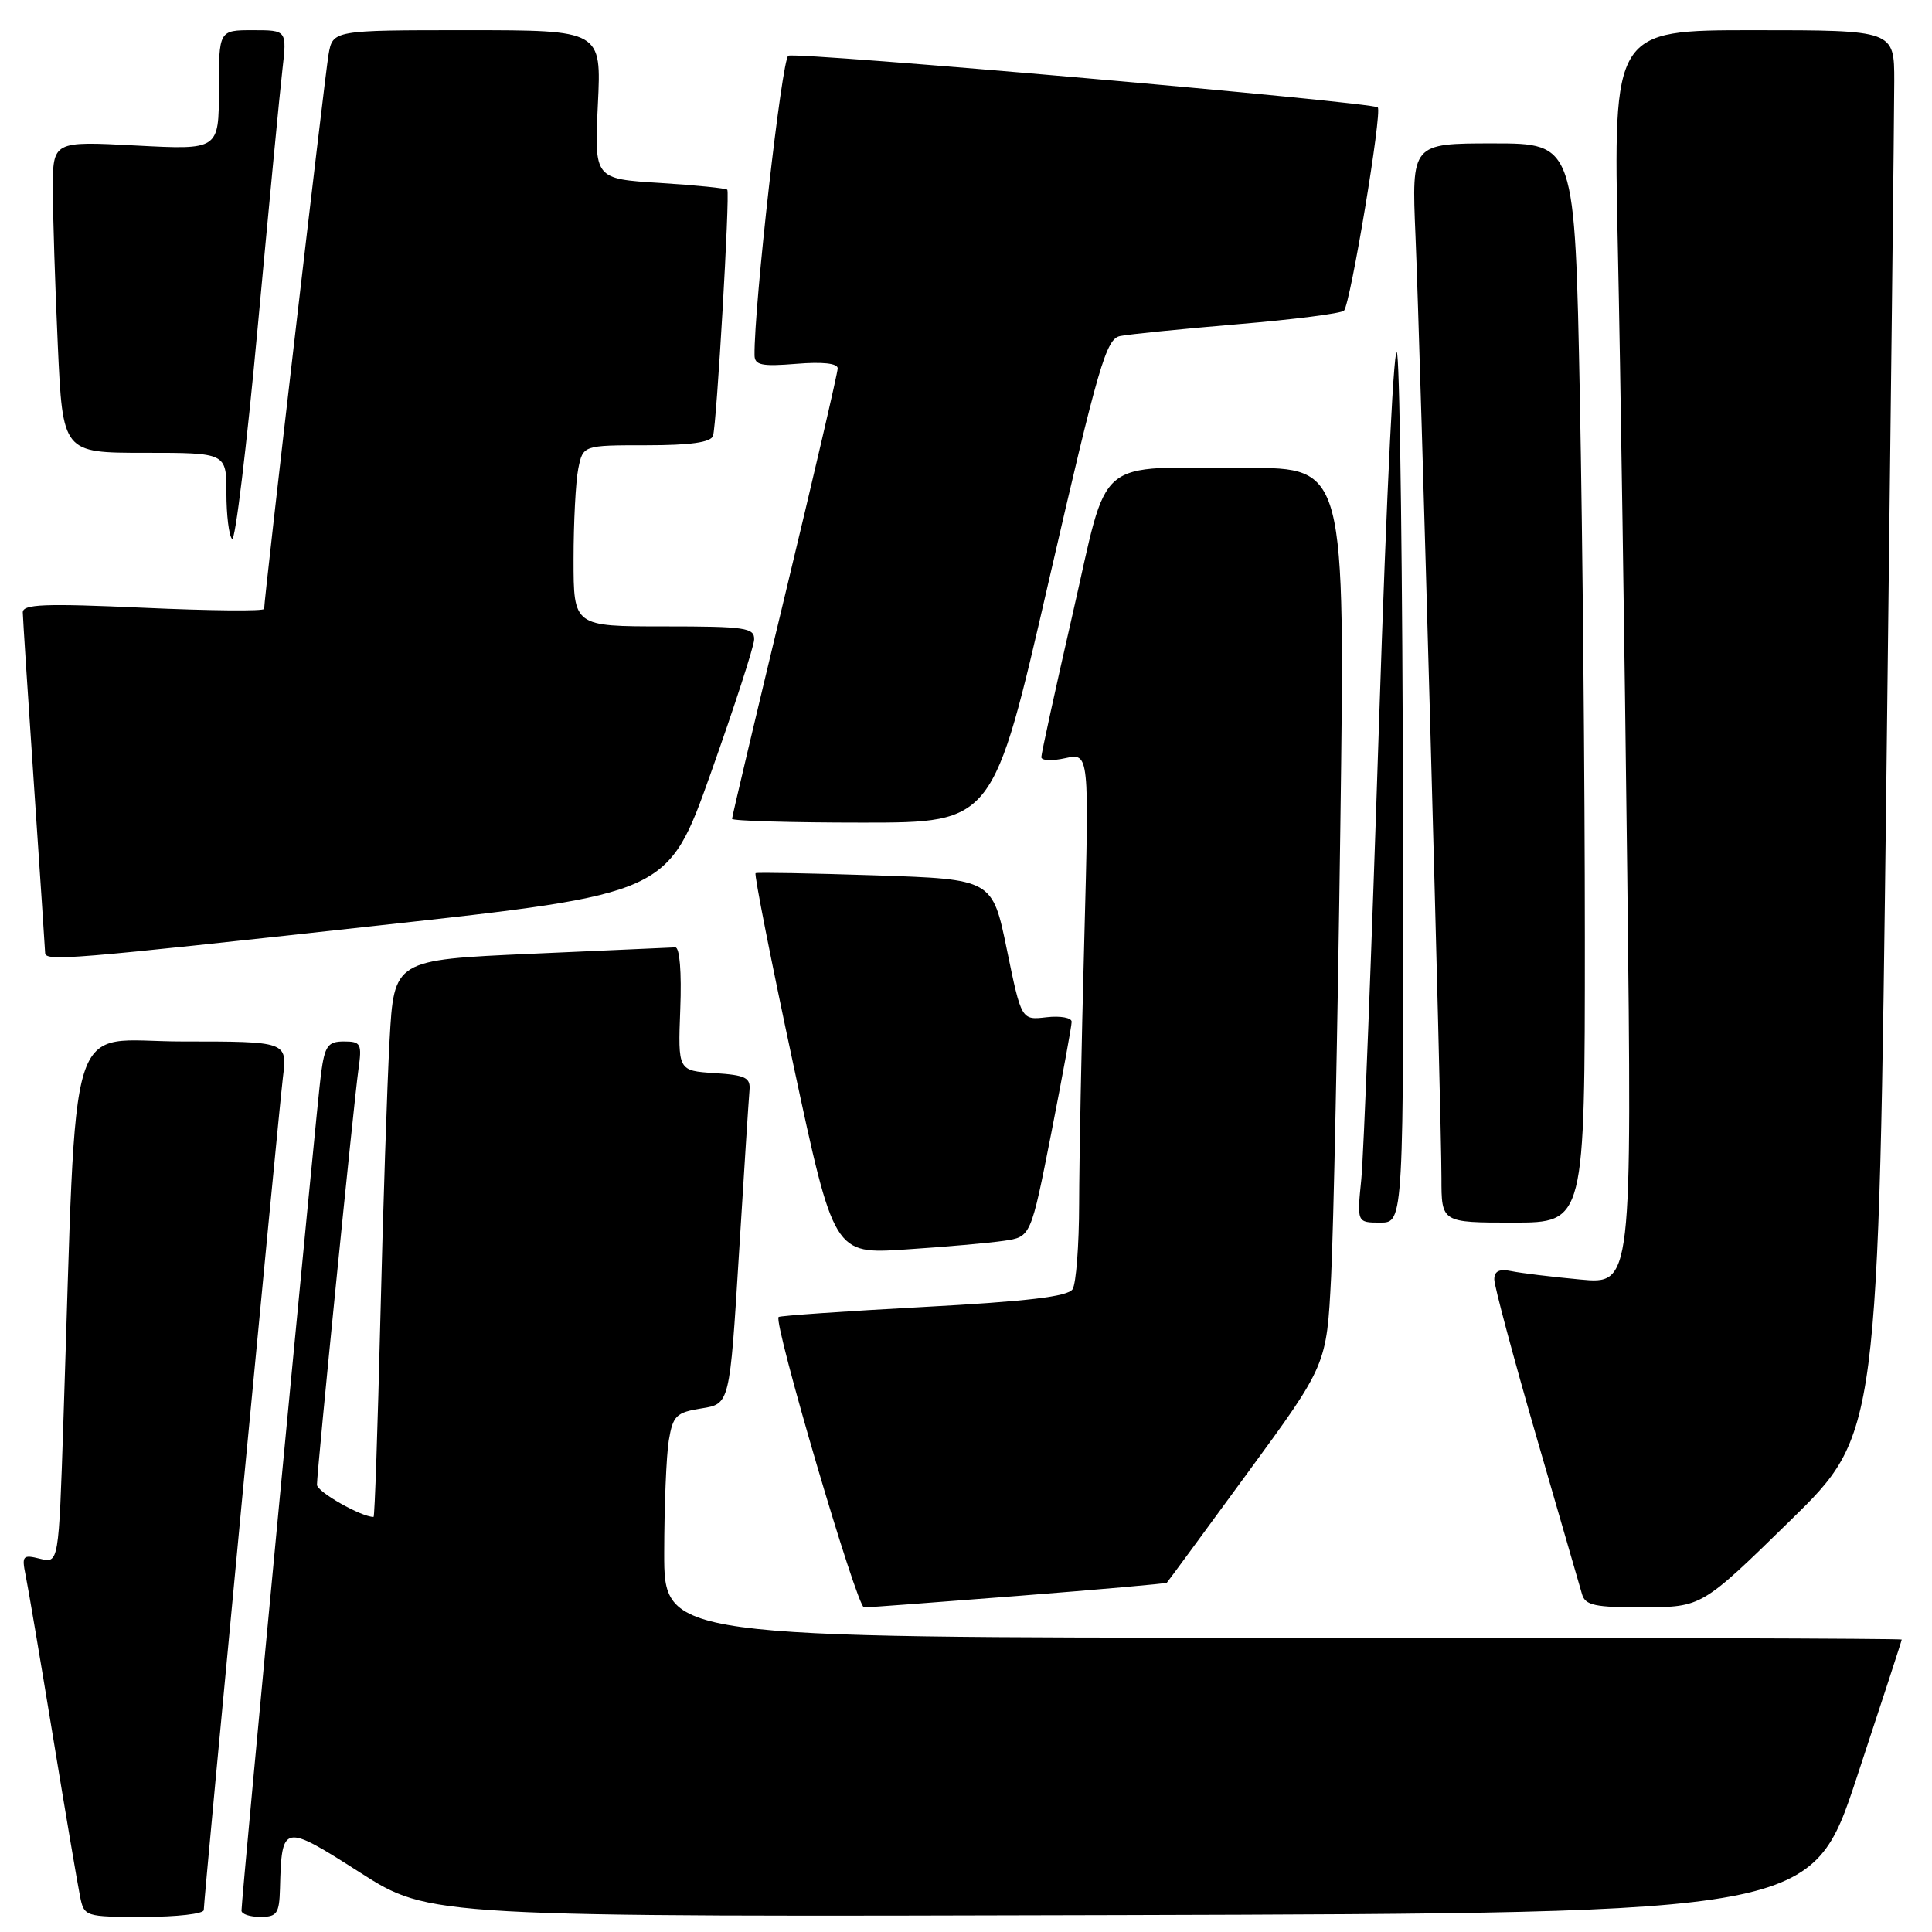 <?xml version="1.0" encoding="UTF-8" standalone="no"?>
<!DOCTYPE svg PUBLIC "-//W3C//DTD SVG 1.1//EN" "http://www.w3.org/Graphics/SVG/1.1/DTD/svg11.dtd" >
<svg xmlns="http://www.w3.org/2000/svg" xmlns:xlink="http://www.w3.org/1999/xlink" version="1.1" viewBox="0 0 256 256">
 <g >
 <path fill="currentColor"
d=" M 27.00 253.09 C 27.00 251.66 36.86 148.03 37.49 142.75 C 38.07 138.00 38.07 138.00 24.15 138.00 C 8.55 138.00 10.26 132.55 8.40 188.33 C 7.78 207.16 7.78 207.16 5.30 206.54 C 3.02 205.97 2.87 206.14 3.39 208.71 C 3.71 210.24 5.33 219.82 7.00 230.00 C 8.67 240.18 10.29 249.74 10.60 251.25 C 11.15 253.97 11.24 254.00 19.08 254.00 C 23.44 254.00 27.00 253.59 27.00 253.09 Z  M 37.10 250.25 C 37.33 241.62 37.48 241.59 47.72 248.13 C 56.94 254.01 56.94 254.01 148.51 253.76 C 240.09 253.50 240.09 253.50 246.04 235.50 C 249.31 225.60 251.99 217.39 251.99 217.25 C 252.00 217.11 215.10 217.00 170.00 217.00 C 88.00 217.00 88.00 217.00 88.01 205.75 C 88.02 199.56 88.29 192.86 88.62 190.86 C 89.17 187.58 89.59 187.16 92.96 186.62 C 96.69 186.03 96.69 186.03 97.91 166.26 C 98.58 155.39 99.21 145.60 99.31 144.50 C 99.47 142.79 98.81 142.46 94.67 142.19 C 89.83 141.88 89.83 141.88 90.14 133.69 C 90.33 128.81 90.06 125.51 89.48 125.53 C 88.94 125.55 80.33 125.93 70.35 126.38 C 52.21 127.19 52.21 127.19 51.62 137.85 C 51.30 143.71 50.75 160.31 50.40 174.75 C 50.05 189.19 49.65 201.00 49.50 201.00 C 47.86 201.00 42.00 197.67 42.00 196.74 C 42.00 194.89 46.88 146.10 47.49 141.75 C 47.98 138.29 47.83 138.00 45.57 138.00 C 43.45 138.00 43.04 138.57 42.54 142.25 C 41.99 146.24 32.00 251.37 32.00 253.17 C 32.00 253.63 33.12 254.00 34.50 254.00 C 36.70 254.00 37.01 253.56 37.10 250.25 Z  M 134.95 211.46 C 145.65 210.62 154.49 209.84 154.61 209.72 C 154.73 209.60 159.54 203.06 165.30 195.18 C 175.79 180.86 175.79 180.86 176.38 169.18 C 176.70 162.76 177.25 136.01 177.60 109.75 C 178.24 62.00 178.24 62.00 165.24 62.00 C 144.68 62.00 147.02 60.04 142.13 81.35 C 139.84 91.33 137.98 99.87 137.98 100.33 C 137.99 100.79 139.42 100.85 141.16 100.46 C 144.33 99.77 144.33 99.77 143.67 124.63 C 143.30 138.31 143.00 154.00 142.99 159.50 C 142.98 165.00 142.59 170.10 142.12 170.83 C 141.51 171.80 136.14 172.44 122.39 173.18 C 112.00 173.74 103.35 174.34 103.17 174.51 C 102.44 175.21 113.55 213.00 114.49 212.99 C 115.04 212.99 124.25 212.30 134.95 211.46 Z  M 237.20 201.50 C 248.90 190.06 248.90 190.06 249.95 103.78 C 250.52 56.33 251.00 14.46 251.00 10.75 C 251.00 4.00 251.00 4.00 232.38 4.00 C 213.76 4.00 213.76 4.00 214.37 32.75 C 214.71 48.56 215.27 85.95 215.62 115.84 C 216.25 170.19 216.25 170.19 209.37 169.54 C 205.59 169.19 201.49 168.69 200.25 168.43 C 198.67 168.10 198.00 168.43 198.00 169.53 C 198.00 170.39 200.50 179.74 203.56 190.30 C 206.62 200.86 209.35 210.29 209.63 211.25 C 210.06 212.72 211.34 213.00 217.82 212.97 C 225.50 212.94 225.50 212.94 237.20 201.50 Z  M 133.05 164.41 C 136.59 163.89 136.59 163.89 139.30 150.14 C 140.78 142.57 142.00 135.94 142.00 135.39 C 142.00 134.85 140.50 134.58 138.67 134.79 C 135.34 135.18 135.34 135.18 133.42 125.84 C 131.50 116.50 131.50 116.50 116.00 115.99 C 107.47 115.71 100.33 115.58 100.12 115.70 C 99.91 115.83 102.16 127.24 105.12 141.06 C 110.50 166.19 110.50 166.19 120.00 165.56 C 125.22 165.22 131.10 164.70 133.05 164.41 Z  M 185.90 107.25 C 185.85 77.14 185.51 50.02 185.15 47.00 C 184.77 43.82 183.75 64.51 182.72 96.00 C 181.75 125.98 180.69 153.09 180.38 156.25 C 179.80 162.00 179.80 162.00 182.90 162.00 C 186.00 162.00 186.00 162.00 185.90 107.25 Z  M 210.00 124.25 C 210.00 103.49 209.70 71.31 209.34 52.75 C 208.68 19.00 208.68 19.00 197.86 19.00 C 187.04 19.00 187.04 19.00 187.56 31.25 C 188.20 46.35 191.00 147.94 191.00 156.09 C 191.00 162.00 191.00 162.00 200.50 162.00 C 210.00 162.00 210.00 162.00 210.00 124.25 Z  M 50.00 122.65 C 88.50 118.43 88.50 118.43 94.18 102.46 C 97.30 93.68 99.89 85.71 99.93 84.75 C 99.99 83.18 98.79 83.00 88.00 83.00 C 76.00 83.00 76.00 83.00 76.00 74.12 C 76.00 69.24 76.28 63.84 76.62 62.12 C 77.25 59.00 77.25 59.00 85.66 59.00 C 91.49 59.00 94.19 58.62 94.48 57.75 C 94.96 56.29 96.74 25.67 96.37 25.14 C 96.23 24.95 92.21 24.54 87.43 24.24 C 78.75 23.70 78.75 23.70 79.22 13.85 C 79.70 4.00 79.70 4.00 61.89 4.00 C 44.09 4.00 44.09 4.00 43.53 7.25 C 43.03 10.17 35.00 79.28 35.00 80.68 C 35.00 81.00 27.80 80.93 19.00 80.53 C 5.89 79.94 3.00 80.05 3.02 81.15 C 3.03 81.89 3.70 92.17 4.50 104.00 C 5.30 115.83 5.97 125.84 5.98 126.25 C 6.01 127.41 8.79 127.18 50.00 122.65 Z  M 138.97 76.98 C 145.55 48.38 146.57 44.91 148.42 44.53 C 149.56 44.29 156.57 43.59 164.00 42.96 C 171.43 42.34 177.76 41.53 178.09 41.16 C 178.96 40.17 183.17 14.84 182.56 14.23 C 181.86 13.53 105.82 6.86 104.46 7.38 C 103.61 7.70 99.90 40.60 99.98 47.08 C 100.00 48.39 100.96 48.58 105.50 48.21 C 108.98 47.92 111.00 48.14 111.00 48.81 C 111.00 49.39 107.85 62.94 104.00 78.93 C 100.15 94.92 97.00 108.22 97.00 108.50 C 97.00 108.77 104.79 109.00 114.30 109.00 C 131.61 109.00 131.61 109.00 138.97 76.98 Z  M 37.42 9.25 C 38.02 4.00 38.02 4.00 33.51 4.00 C 29.00 4.00 29.00 4.00 29.00 11.93 C 29.00 19.86 29.00 19.86 18.00 19.28 C 7.00 18.70 7.00 18.70 7.00 25.10 C 7.01 28.62 7.30 37.91 7.66 45.75 C 8.31 60.00 8.31 60.00 19.16 60.00 C 30.00 60.00 30.00 60.00 30.00 65.33 C 30.00 68.27 30.34 71.00 30.75 71.41 C 31.16 71.83 32.69 59.19 34.15 43.33 C 35.62 27.47 37.08 12.14 37.42 9.25 Z "/>
</g>
</svg>